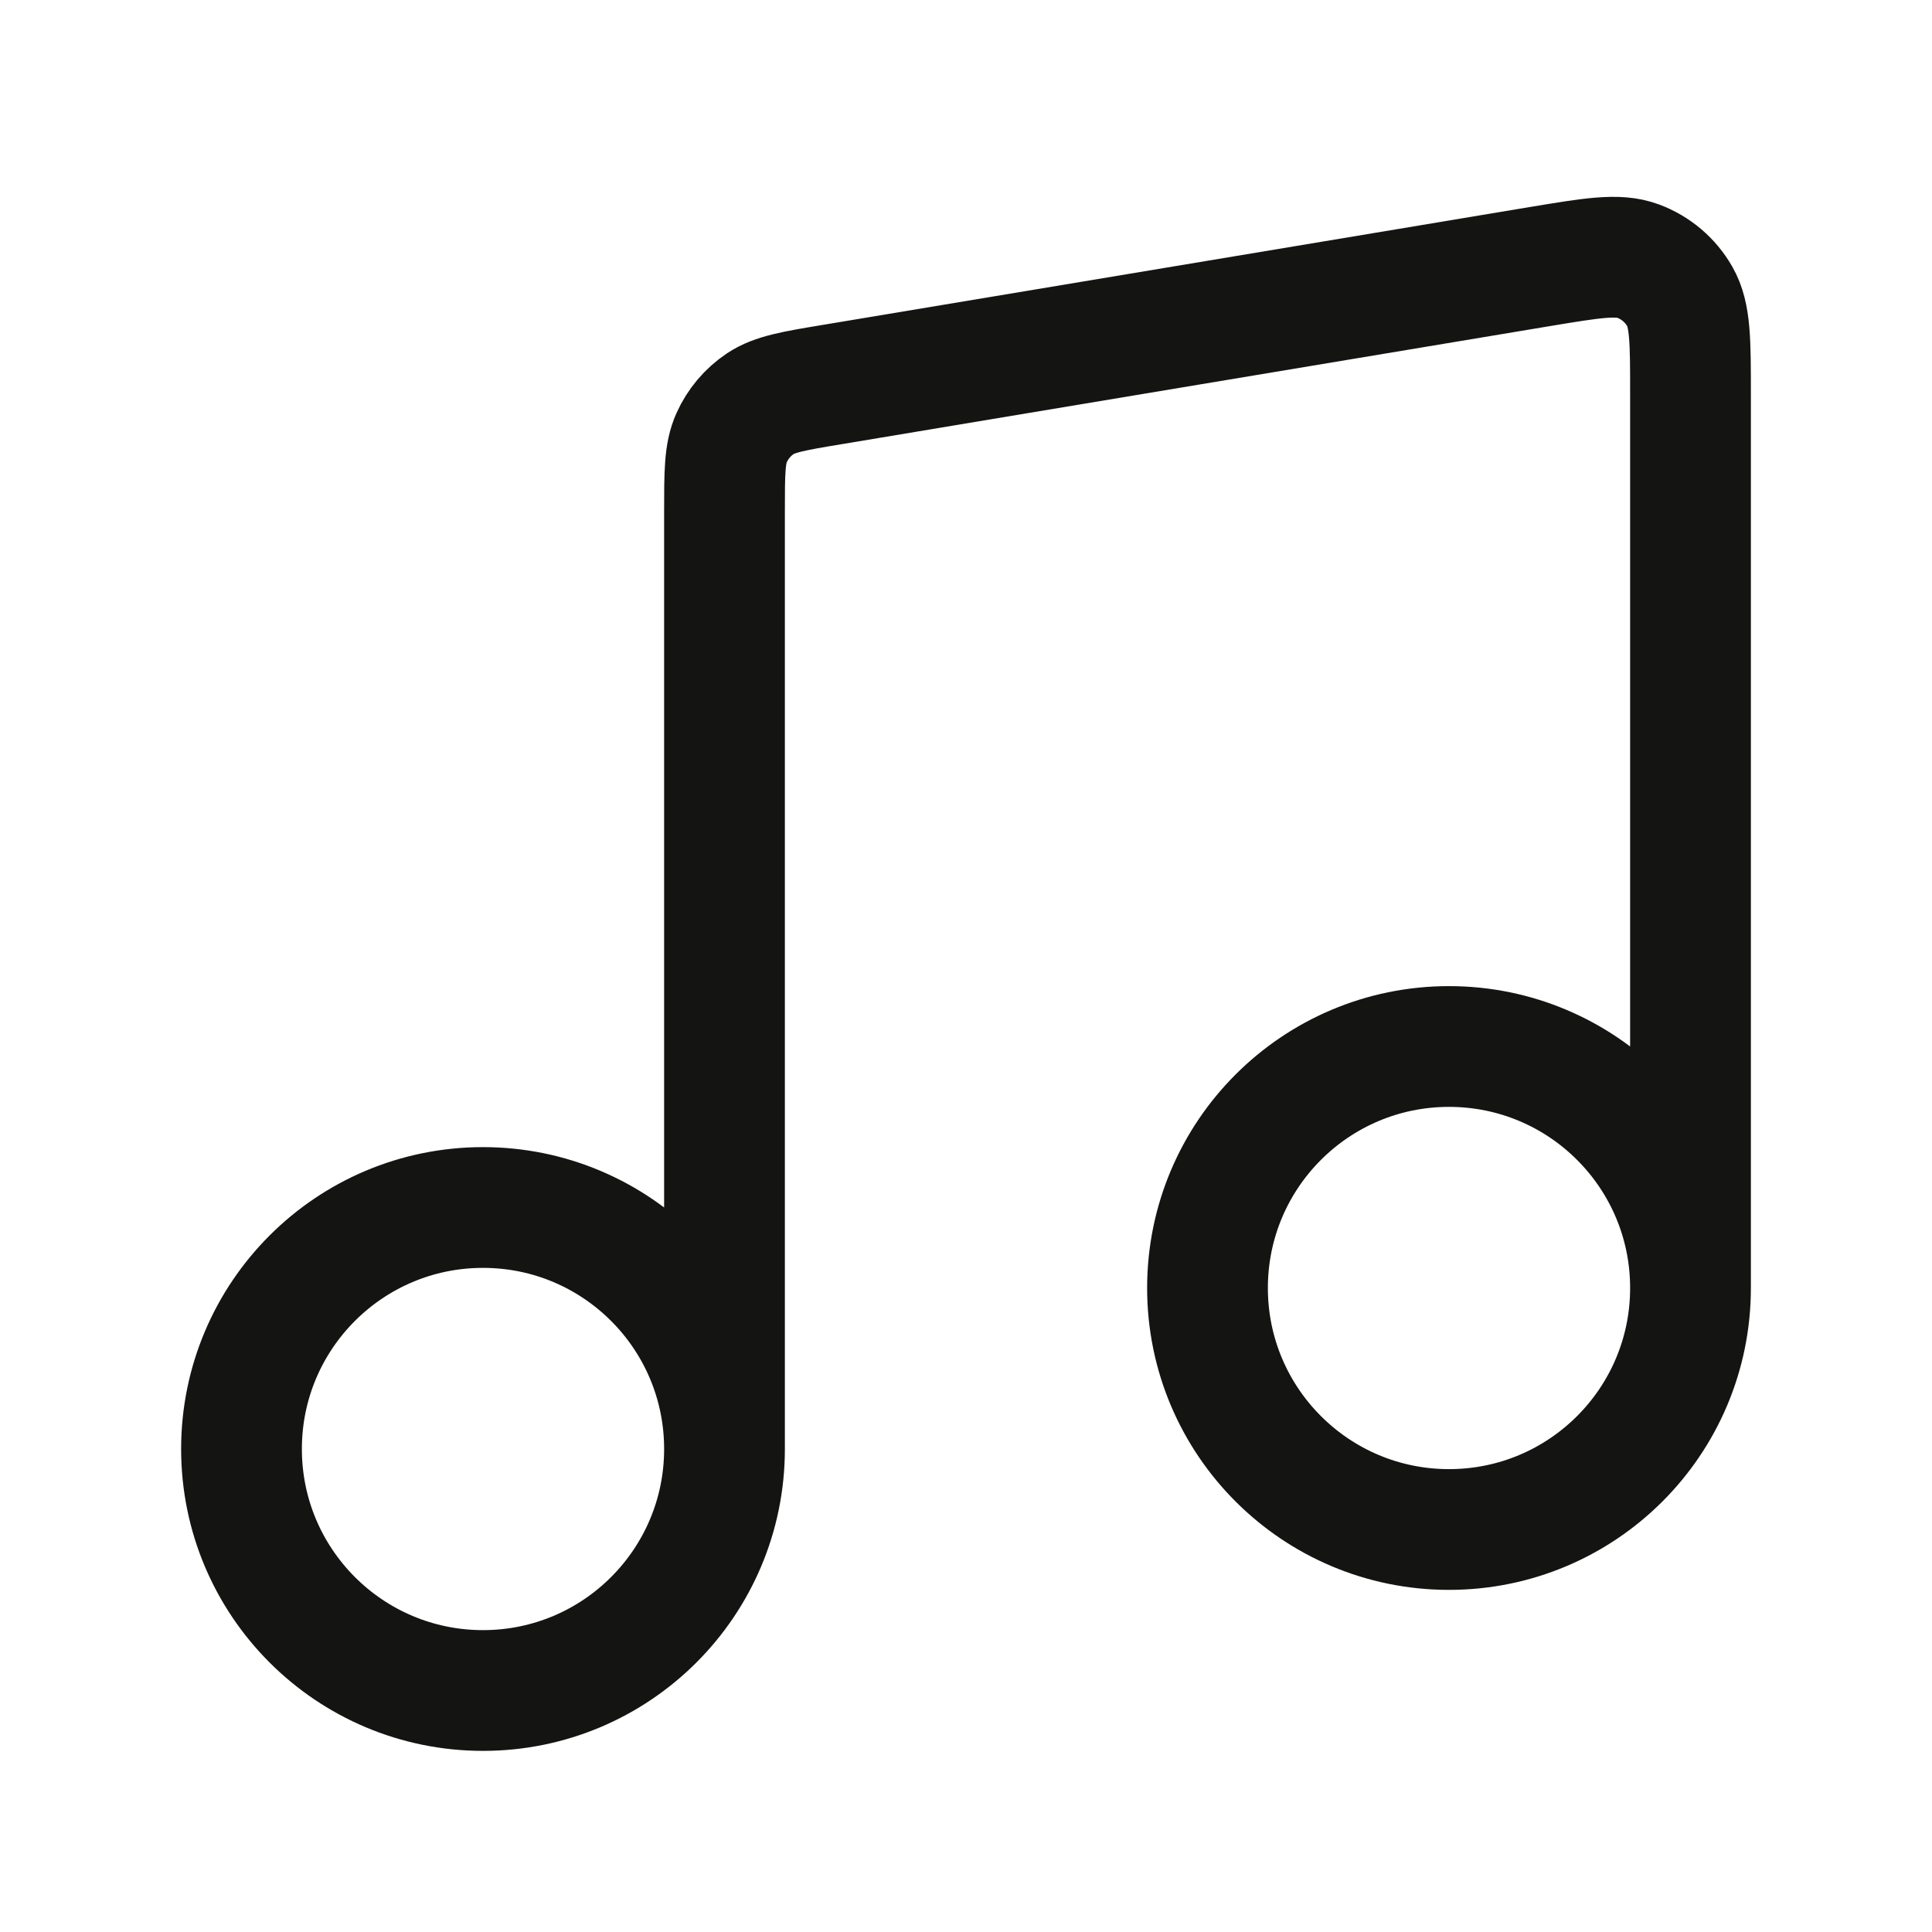 <svg width="24" height="24" viewBox="0 0 24 24" fill="none" xmlns="http://www.w3.org/2000/svg">
<path d="M9 18V6.355C9 5.874 9 5.633 9.088 5.438C9.165 5.266 9.289 5.119 9.446 5.014C9.624 4.896 9.862 4.856 10.337 4.777L19.137 3.31C19.778 3.204 20.098 3.15 20.348 3.243C20.567 3.324 20.751 3.48 20.867 3.683C21 3.914 21 4.239 21 4.889V16M9 18C9 19.657 7.657 21 6 21C4.343 21 3 19.657 3 18C3 16.343 4.343 15 6 15C7.657 15 9 16.343 9 18ZM21 16C21 17.657 19.657 19 18 19C16.343 19 15 17.657 15 16C15 14.343 16.343 13 18 13C19.657 13 21 14.343 21 16Z" stroke="#141412" stroke-width="1.5" stroke-linecap="round" stroke-linejoin="round"/>
</svg>
